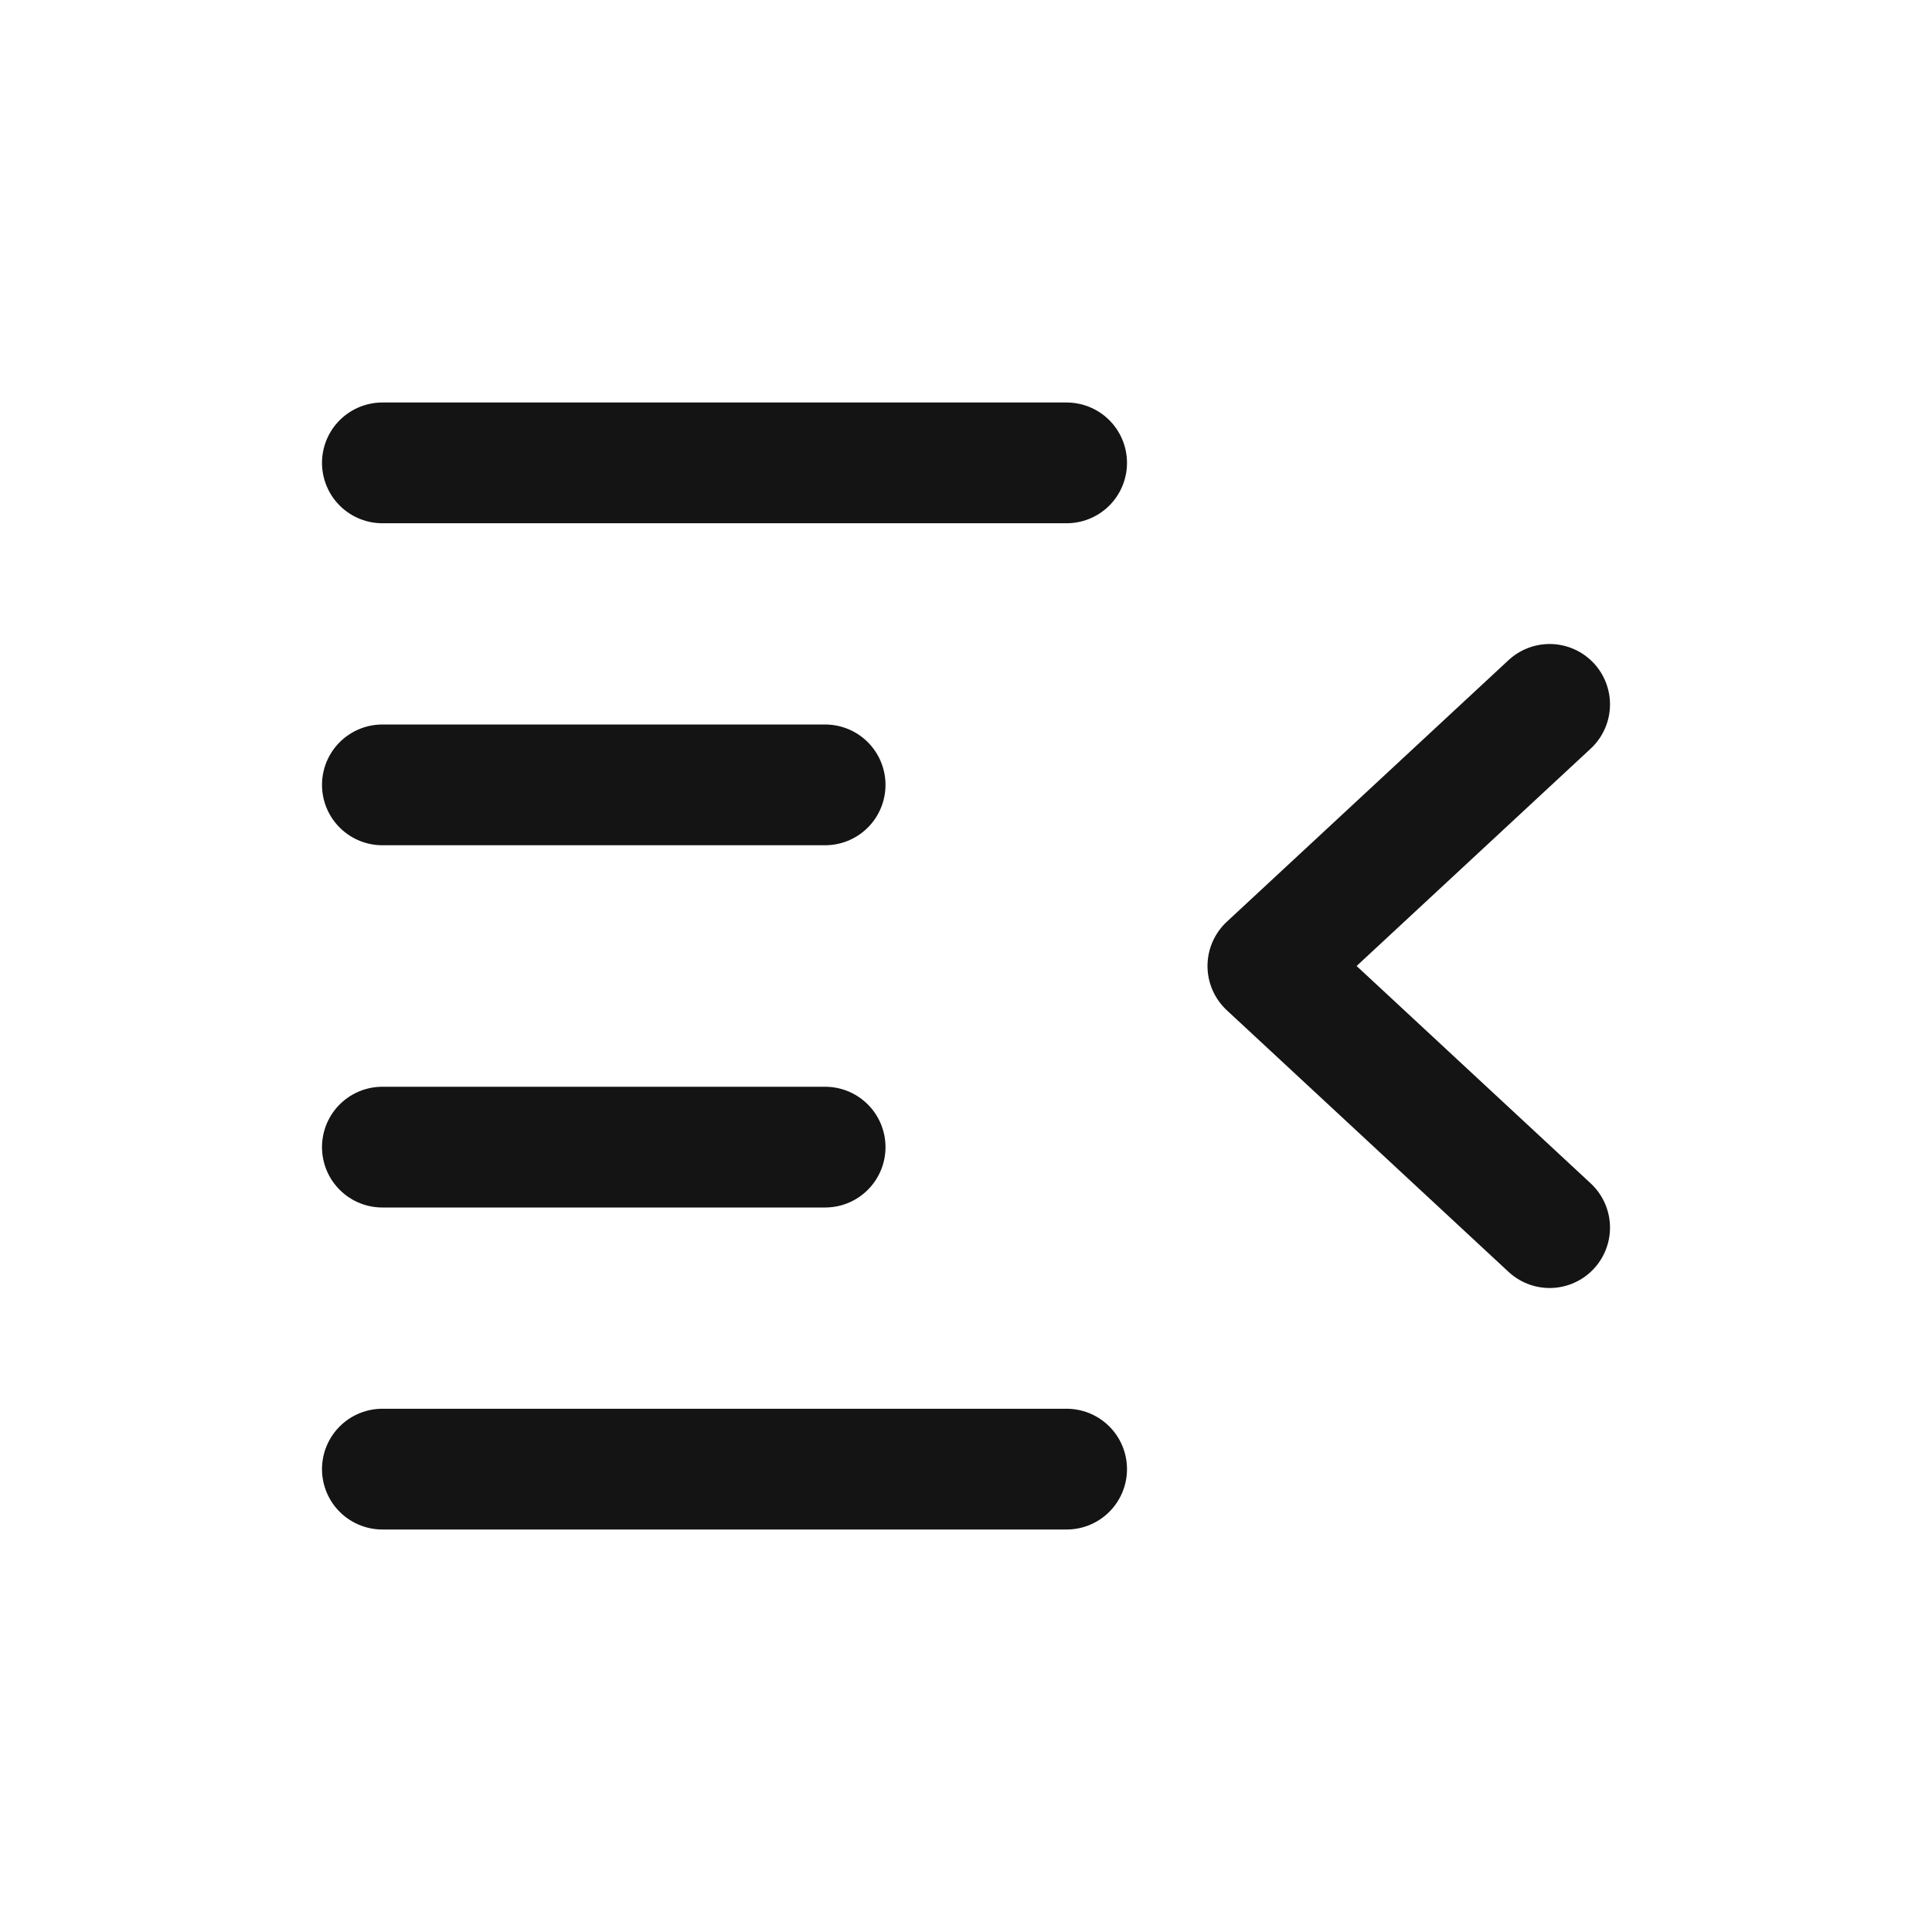 <svg width="24" height="24" viewBox="0 0 24 24" fill="none" xmlns="http://www.w3.org/2000/svg">
<path d="M4.75 5.75H13.25" stroke="#141414" stroke-width="1.5" stroke-linecap="round" stroke-linejoin="round"/>
<path d="M4.75 9.75H10.25" stroke="#141414" stroke-width="1.5" stroke-linecap="round" stroke-linejoin="round"/>
<path d="M19.25 8.75L15.75 12L19.25 15.25" stroke="#141414" stroke-width="1.5" stroke-linecap="round" stroke-linejoin="round"/>
<path d="M4.75 18.25H13.25" stroke="#141414" stroke-width="1.5" stroke-linecap="round" stroke-linejoin="round"/>
<path d="M4.75 14.25H10.25" stroke="#141414" stroke-width="1.5" stroke-linecap="round" stroke-linejoin="round"/>
</svg>
